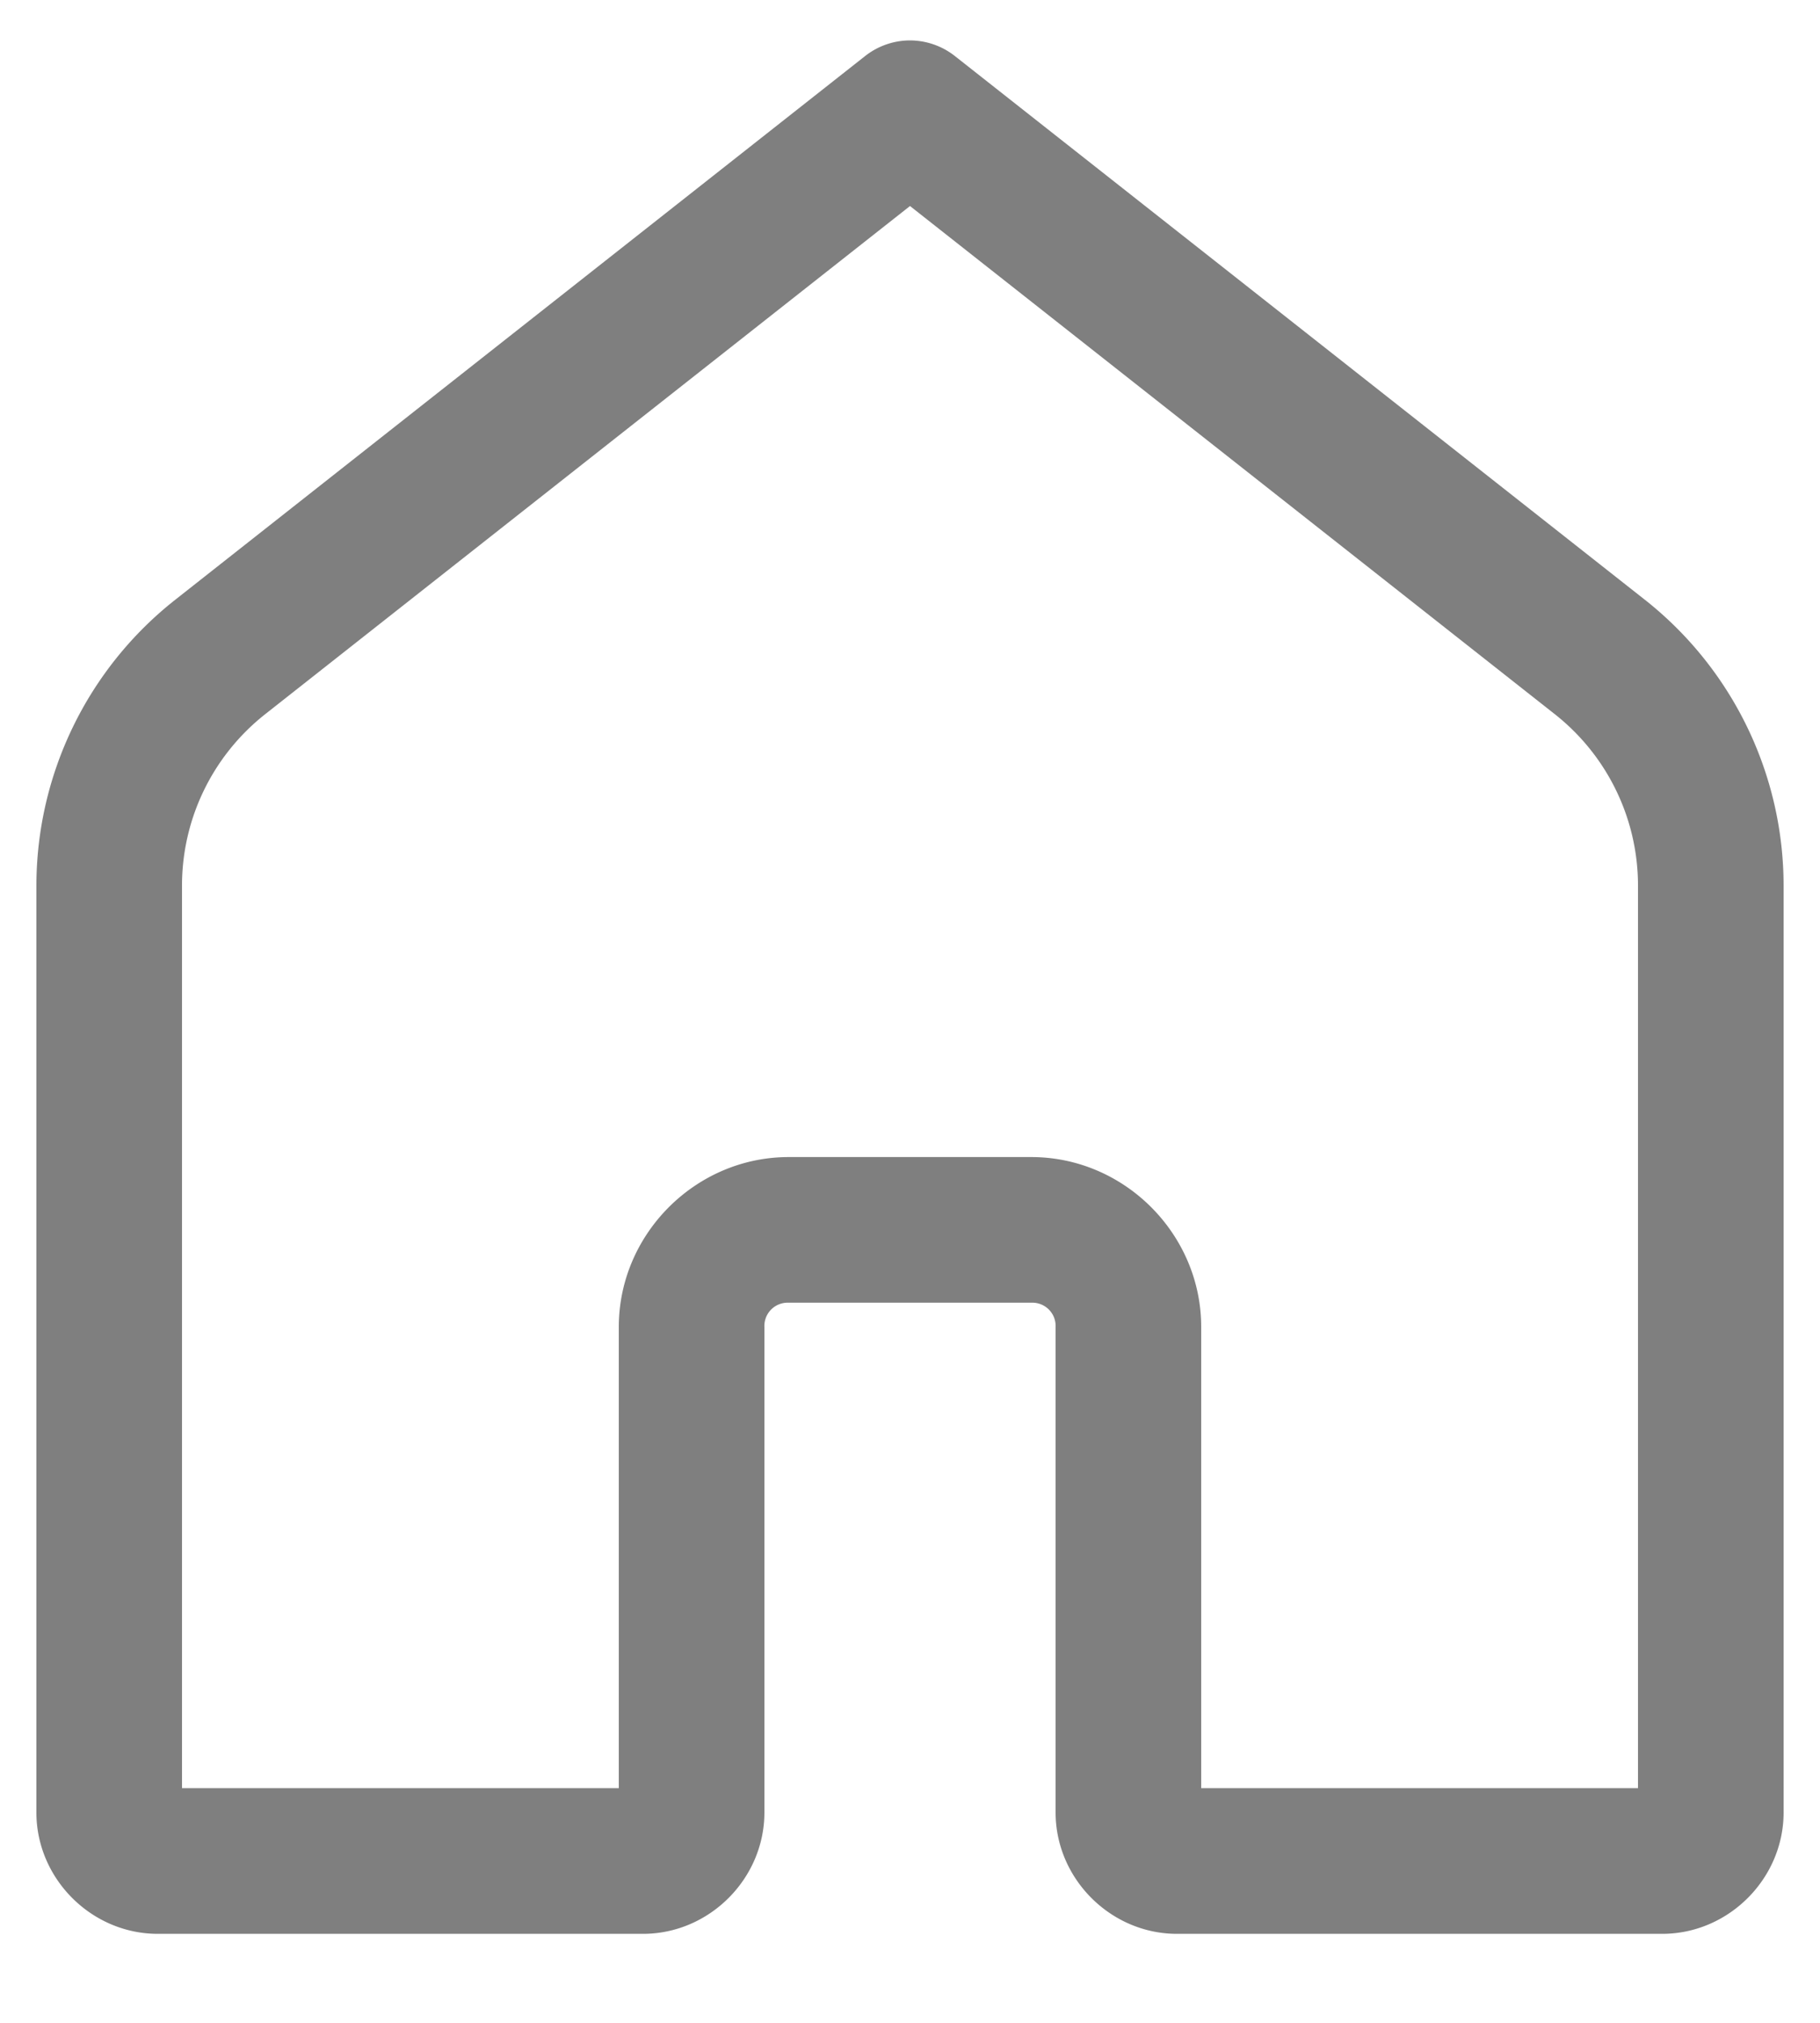 <svg width="18" height="20" viewBox="0 0 18 20" xmlns="http://www.w3.org/2000/svg">
    <path d="M8.977.4a.72.72 0 0 0-.422.155L1.733 5.93A3.602 3.602 0 0 0 .36 8.757v9.163c0 .655.545 1.2 1.2 1.2h4.8c.655 0 1.2-.545 1.2-1.2v-4.8a.23.23 0 0 1 .24-.24h2.4a.23.23 0 0 1 .24.24v4.8c0 .655.545 1.2 1.2 1.2h4.8c.655 0 1.2-.545 1.2-1.2V8.757a3.602 3.602 0 0 0-1.372-2.827L9.445.555A.72.72 0 0 0 8.977.4zM9 2.037l6.377 5.024c.52.41.823 1.034.823 1.696v8.923h-4.32v-4.56c0-.919-.76-1.68-1.68-1.68H7.8c-.92 0-1.68.761-1.68 1.68v4.56H1.8V8.757c0-.662.303-1.286.823-1.696L9 2.037z" fill="#000" fill-rule="nonzero" opacity=".5"/>
</svg>
